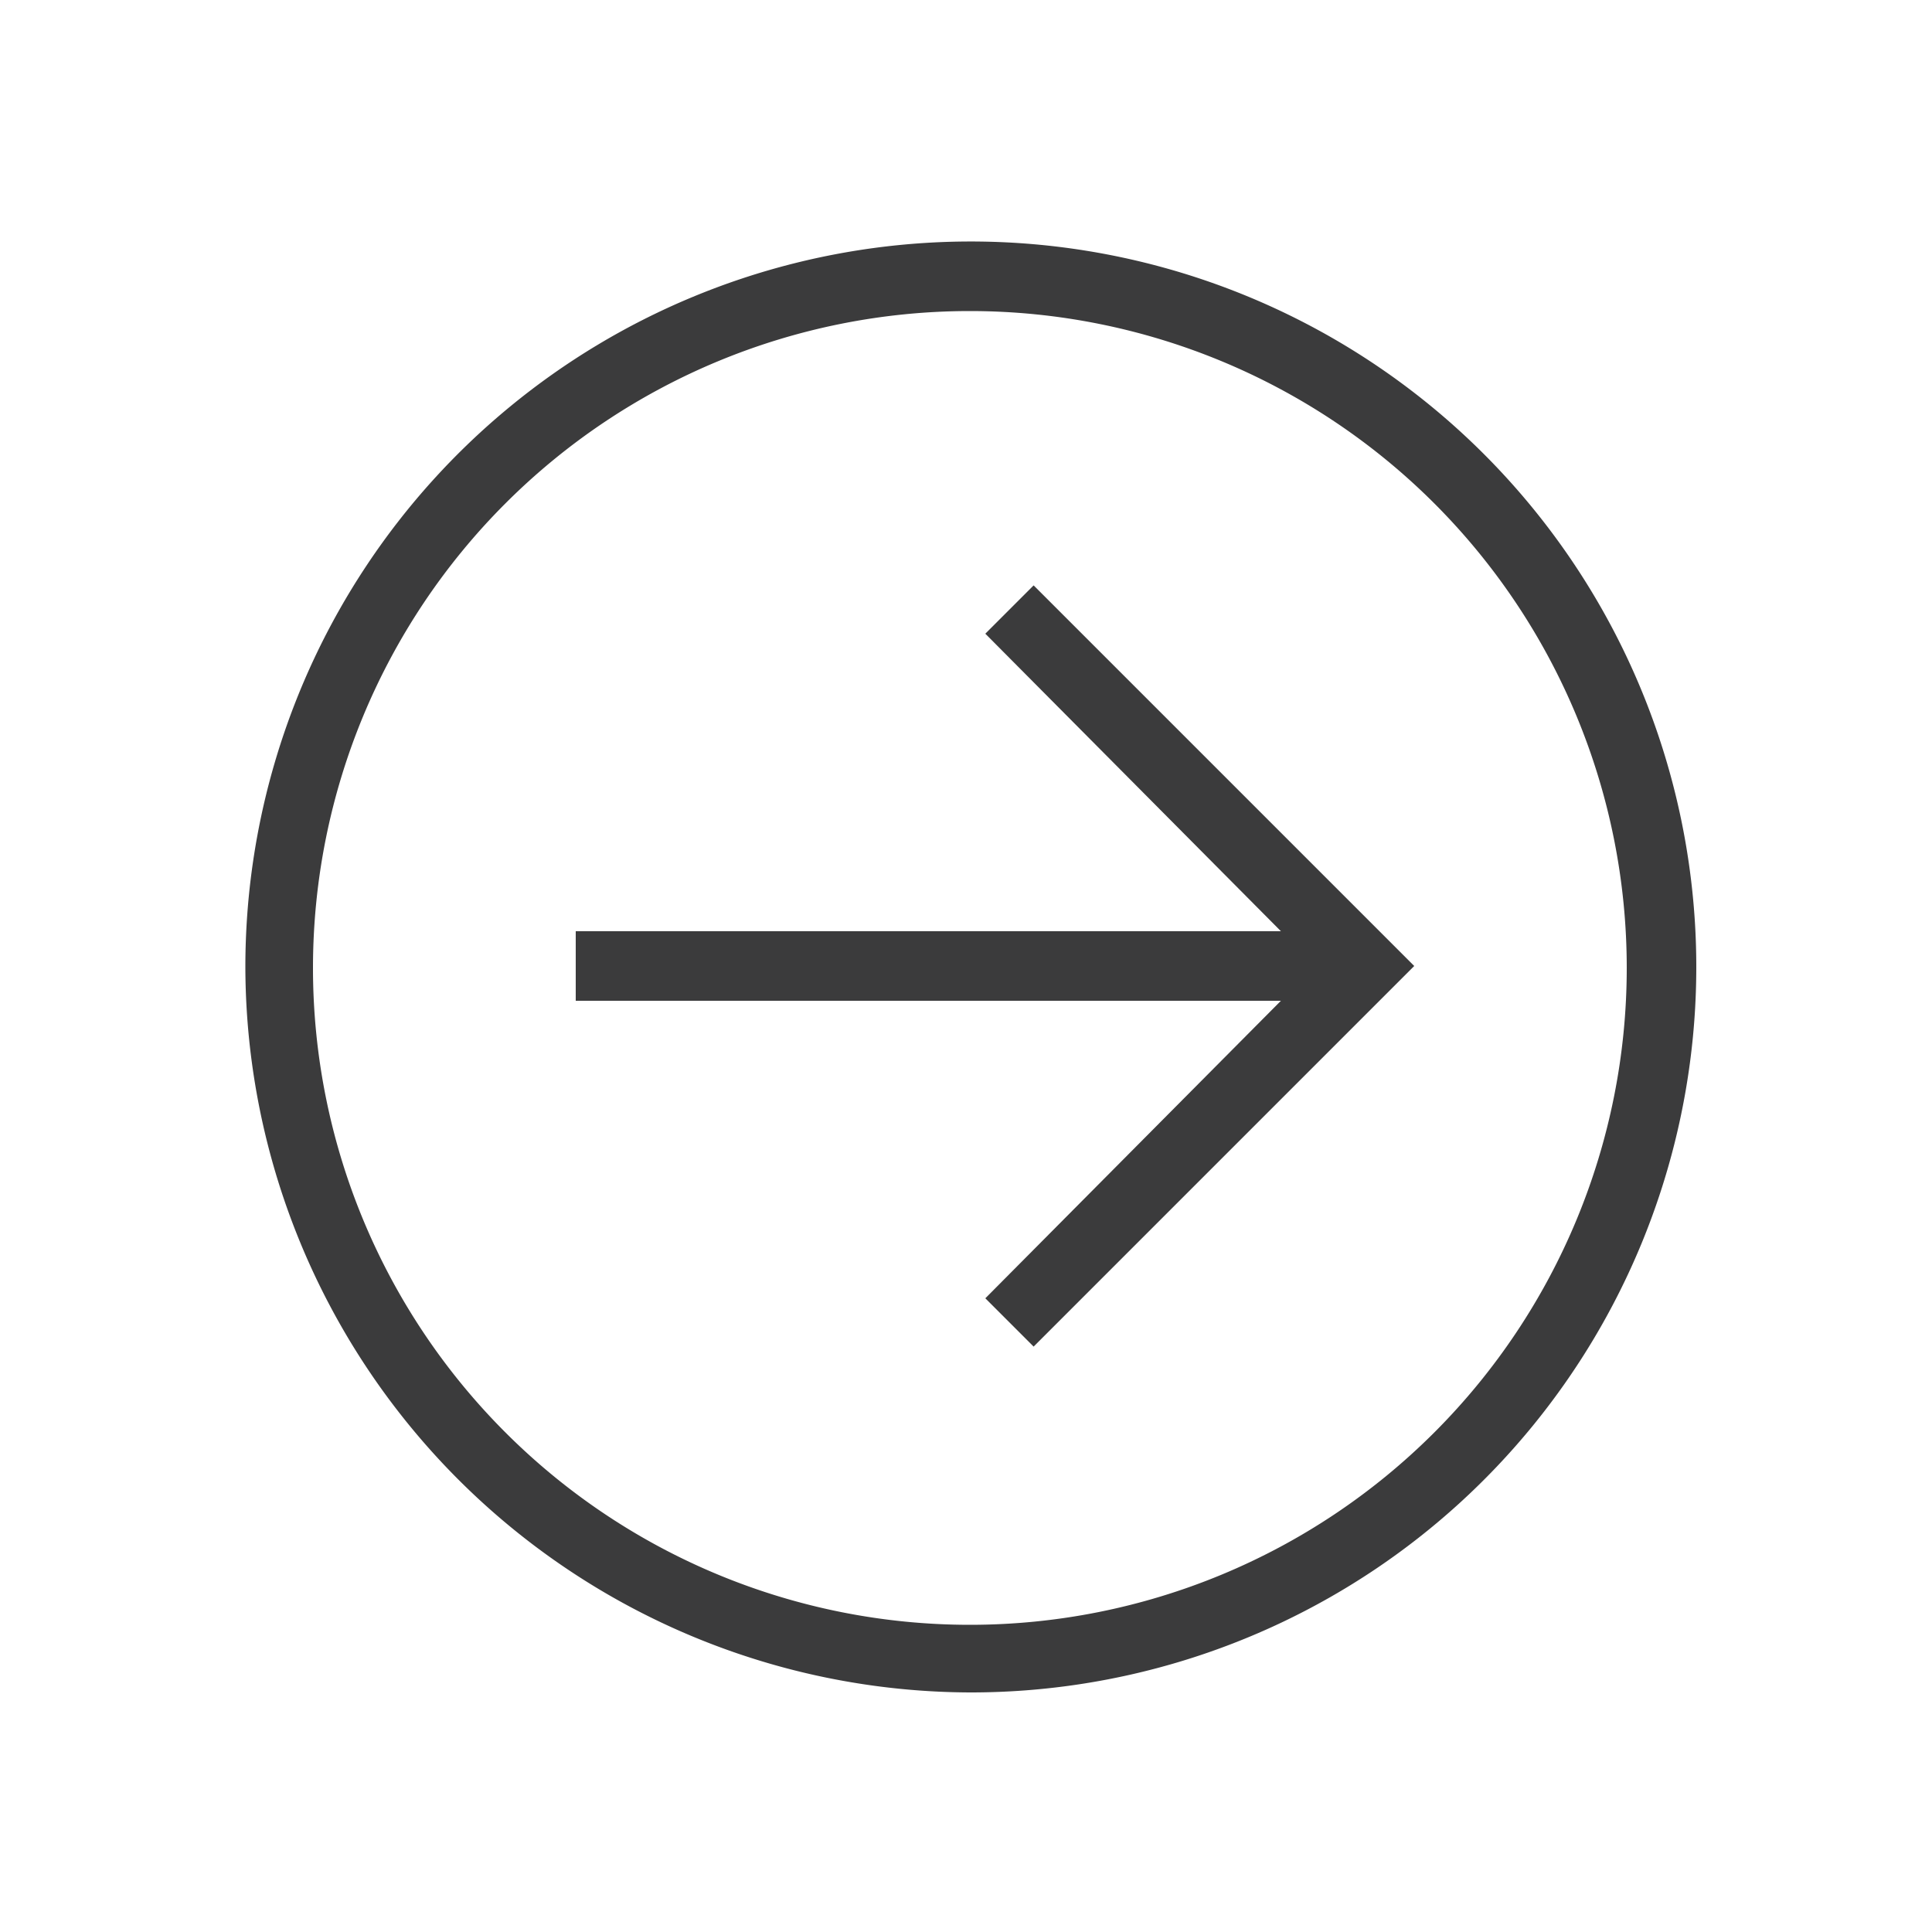 <svg xmlns="http://www.w3.org/2000/svg" viewBox="0 0 100 100">
  <defs>

  </defs>
  <g>
    <polygon class="cool-arrow" points="73.2 50 53.5 30.3 51 32.8 66.3 48.2 29.8 48.2 29.8 51.8 66.3 51.8 51 67.2 53.5 69.7 73.2 50" style="fill: #3b3b3c;"/>
    <path d="M12.7,50.1A37.55,37.55,0,1,1,50.3,87.6h-.1A37.63,37.63,0,0,1,12.7,50.1Zm71.5,0a34,34,0,1,0-34,34A34,34,0,0,0,84.2,50.1Z" style="fill: #3b3b3c"/>
  </g>
    	<style>
		.cool-arrow {
			animation: pulse 1.5s infinite;
		}
  		@keyframes pulse {
		  0% {
		    transform: translateX(-2px);
		    opacity: 0;
		  }
		  25%{
		  	opacity: 1;
		  }
		  50% {
		    transform: translateX(0px);
		    opacity: 1;
		  }
		  75%{
		  	opacity: 1;
		  }
		  100% {
		    transform: translateX(2px);
		    opacity: 0;
		  }
		}
  	</style>
</svg>
